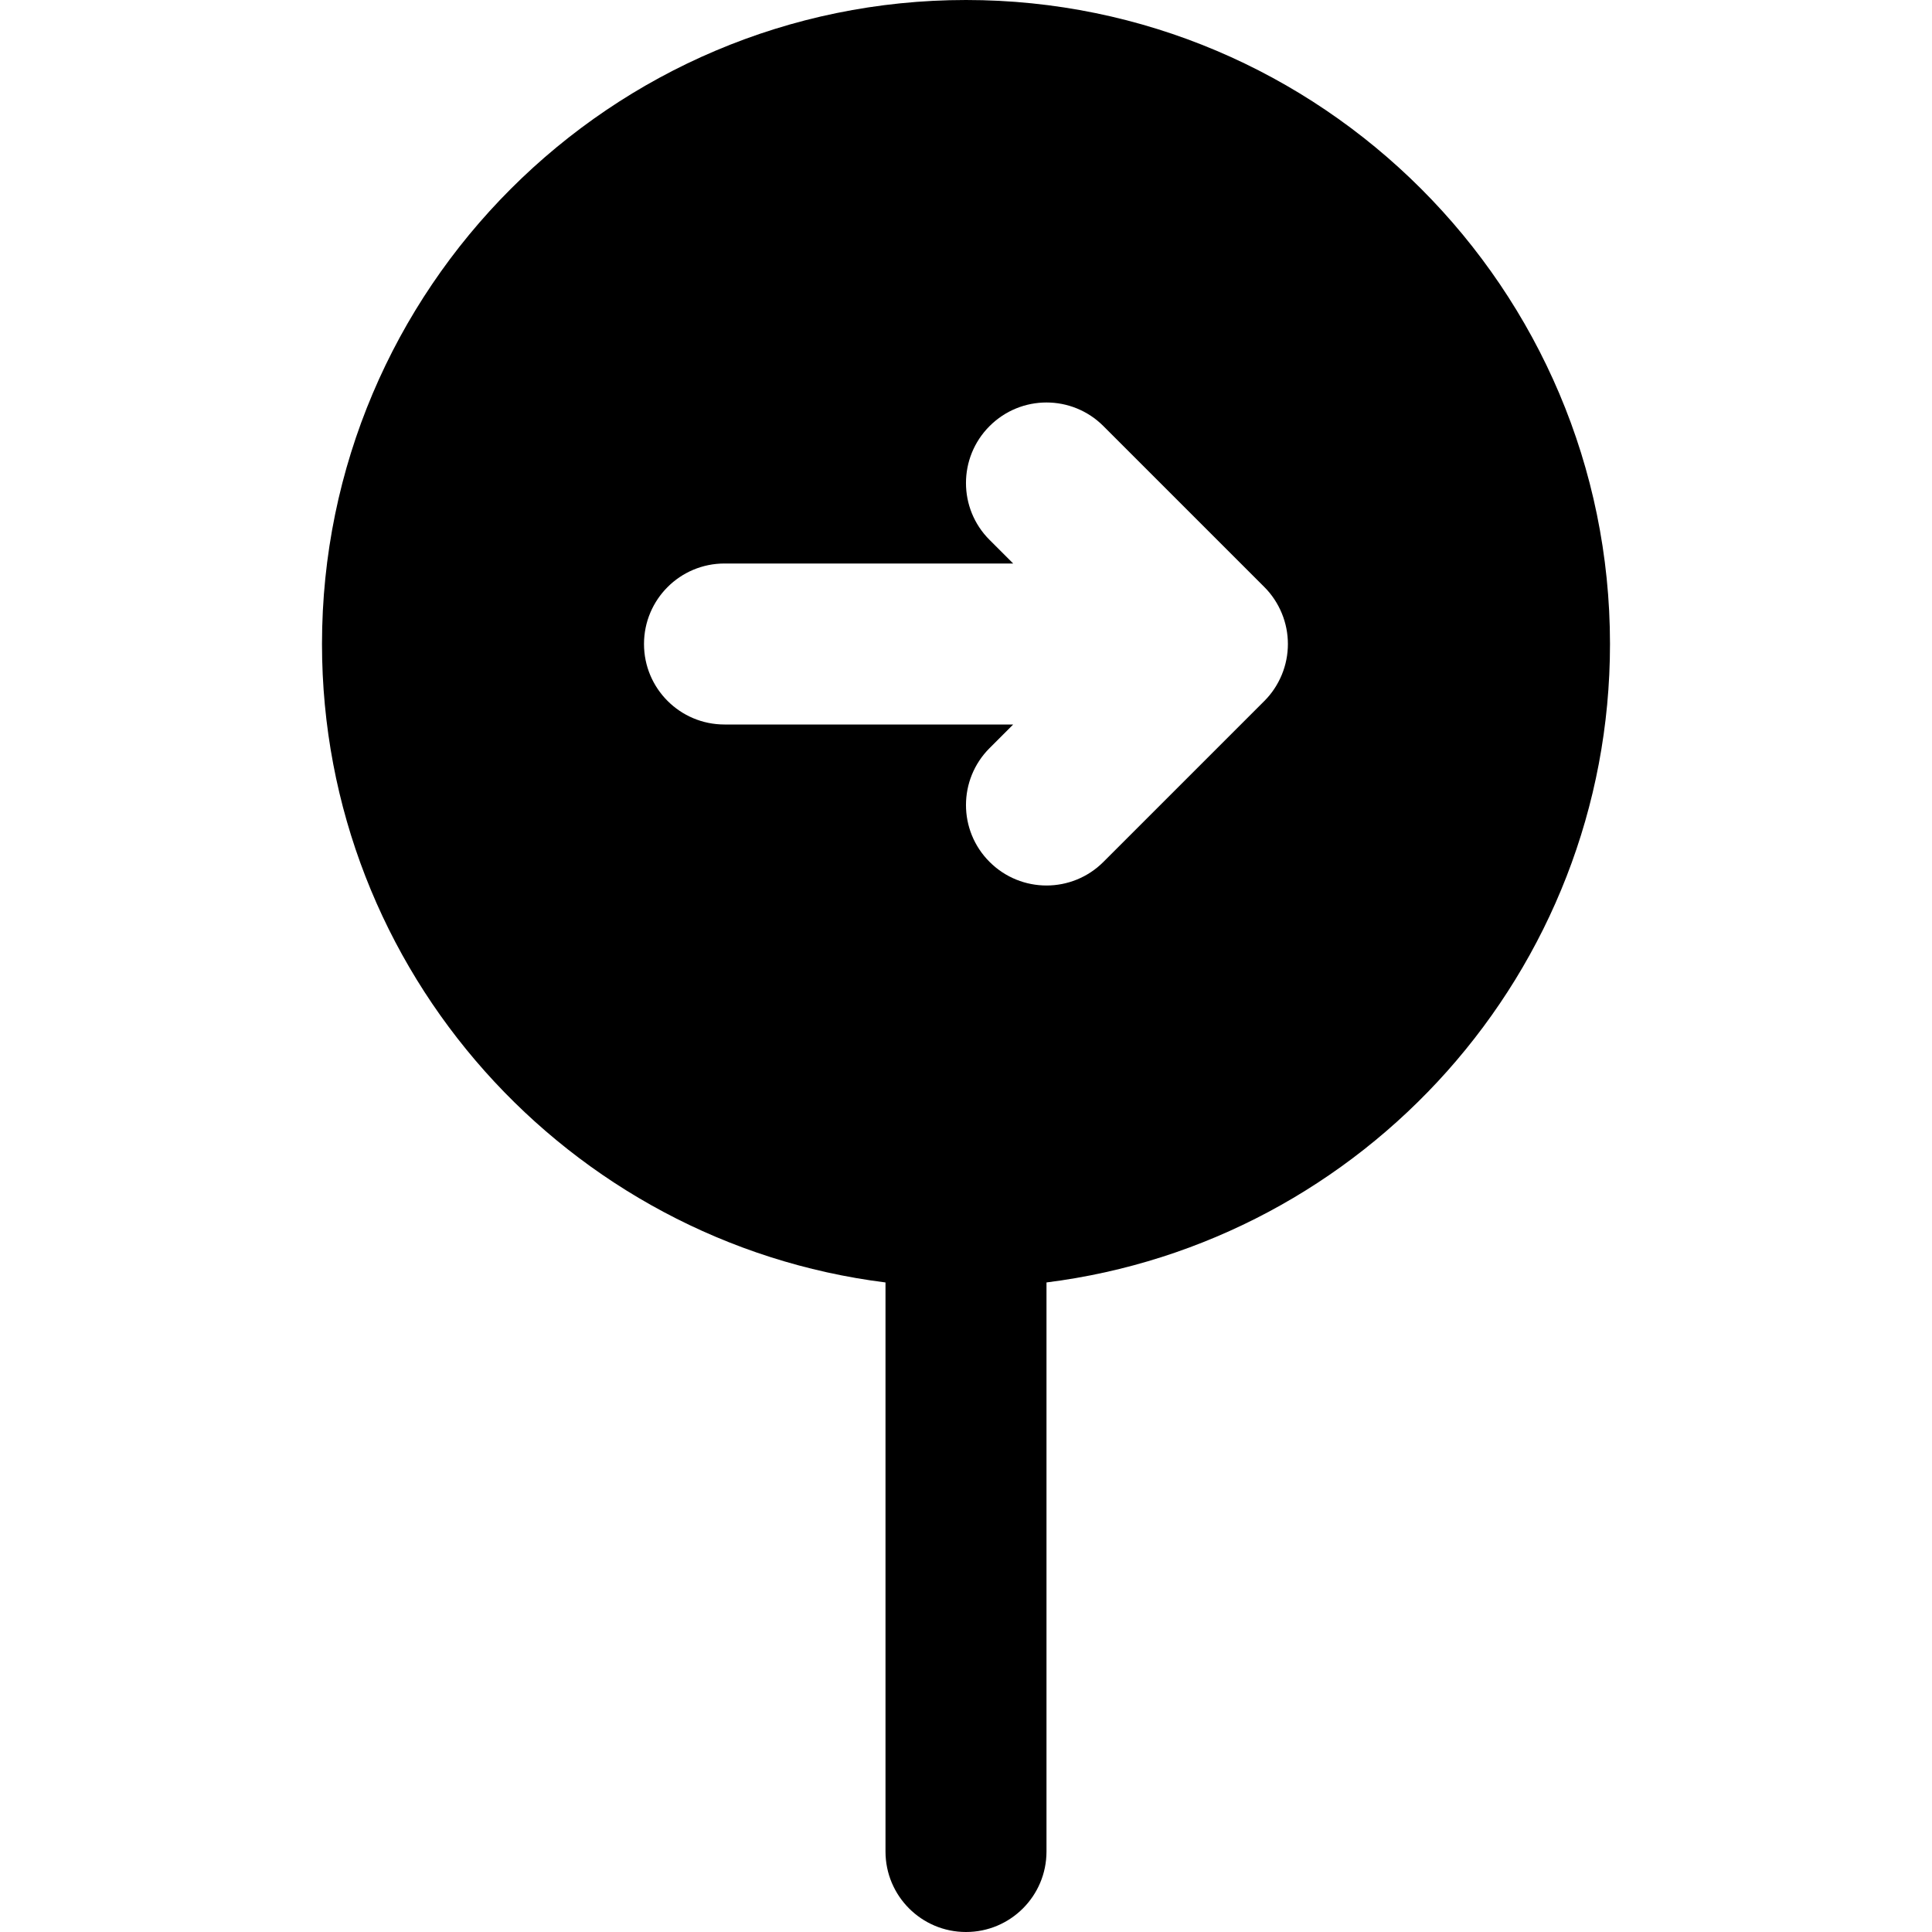 <?xml version="1.0" encoding="iso-8859-1"?>
<!-- Generator: Adobe Illustrator 19.0.0, SVG Export Plug-In . SVG Version: 6.00 Build 0)  -->
<svg version="1.1" id="Layer_1" xmlns="http://www.w3.org/2000/svg" xmlns:xlink="http://www.w3.org/1999/xlink" x="0px" y="0px"
	 viewBox="0 0 512 512" style="enable-background:new 0 0 512 512;" xml:space="preserve">
<g>
	<g>
		<path d="M256,0C161.899,0,85.333,76.565,85.333,170.667c0,86.869,65.28,158.635,149.333,169.195v150.805
			c0,11.776,9.536,21.333,21.333,21.333c11.797,0,21.333-9.557,21.333-21.333V339.861c84.053-10.56,149.333-82.325,149.333-169.195
			C426.667,76.565,350.101,0,256,0z M339.691,178.816c-1.088,2.624-2.645,4.971-4.629,6.955l-42.645,42.645
			c-4.16,4.16-9.621,6.251-15.083,6.251c-5.461,0-10.923-2.091-15.083-6.251c-8.341-8.32-8.341-21.824,0-30.165l6.251-6.251H192
			c-11.797,0-21.333-9.557-21.333-21.333s9.536-21.333,21.333-21.333h76.501l-6.251-6.251c-8.341-8.32-8.341-21.824,0-30.165
			c8.341-8.341,21.824-8.341,30.165,0l42.645,42.645c1.984,1.984,3.541,4.331,4.629,6.955
			C341.845,167.723,341.845,173.611,339.691,178.816z"/>
	</g>
</g>
<g>
</g>
<g>
</g>
<g>
</g>
<g>
</g>
<g>
</g>
<g>
</g>
<g>
</g>
<g>
</g>
<g>
</g>
<g>
</g>
<g>
</g>
<g>
</g>
<g>
</g>
<g>
</g>
<g>
</g>
</svg>
